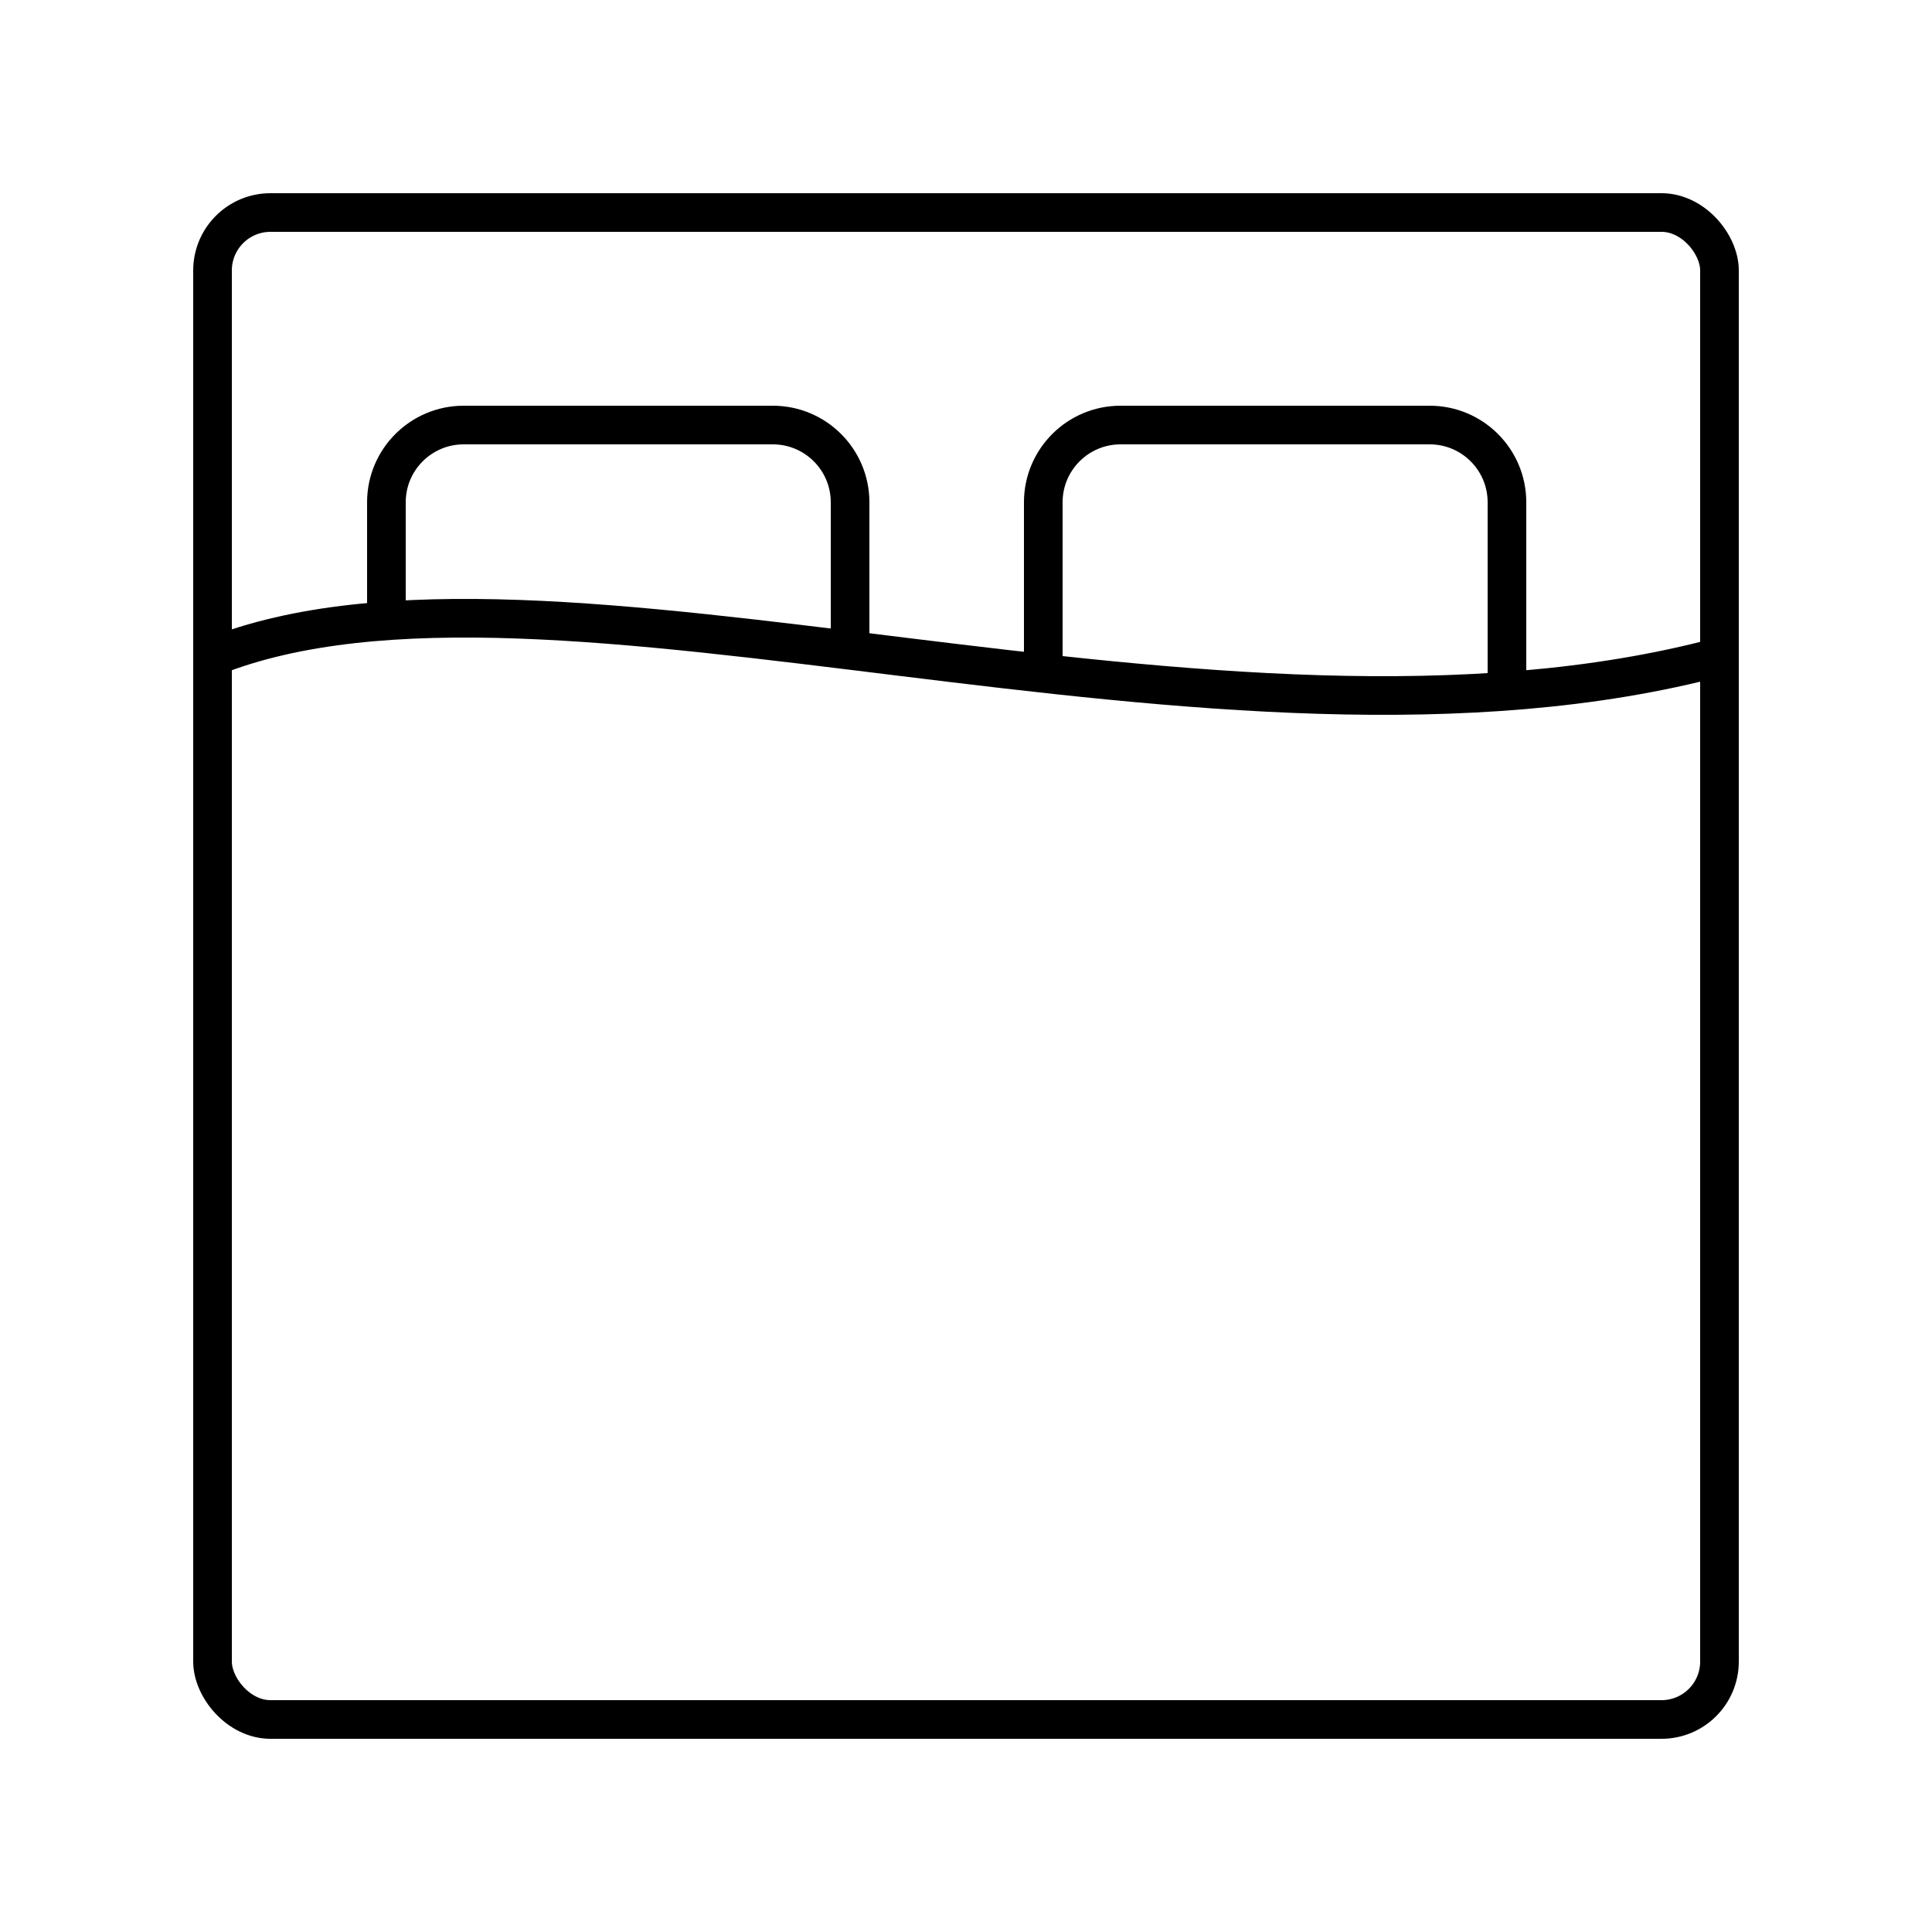 <svg width="50" height="50" viewBox="0 0 50 50" fill="none" xmlns="http://www.w3.org/2000/svg">
<rect x="5.5" y="5.5" width="39" height="39" rx="1.5" stroke="black"/>
<path d="M5.5 17C14.167 13.536 31.5 20.464 44.5 17" stroke="black"/>
<path d="M22 17V13C22 11.895 21.105 11 20 11H12C10.895 11 10 11.895 10 13V15.762" stroke="black"/>
<path d="M39 17.774V13C39 11.895 38.105 11 37 11H29C27.895 11 27 11.895 27 13V17.5" stroke="black"/>
</svg>

